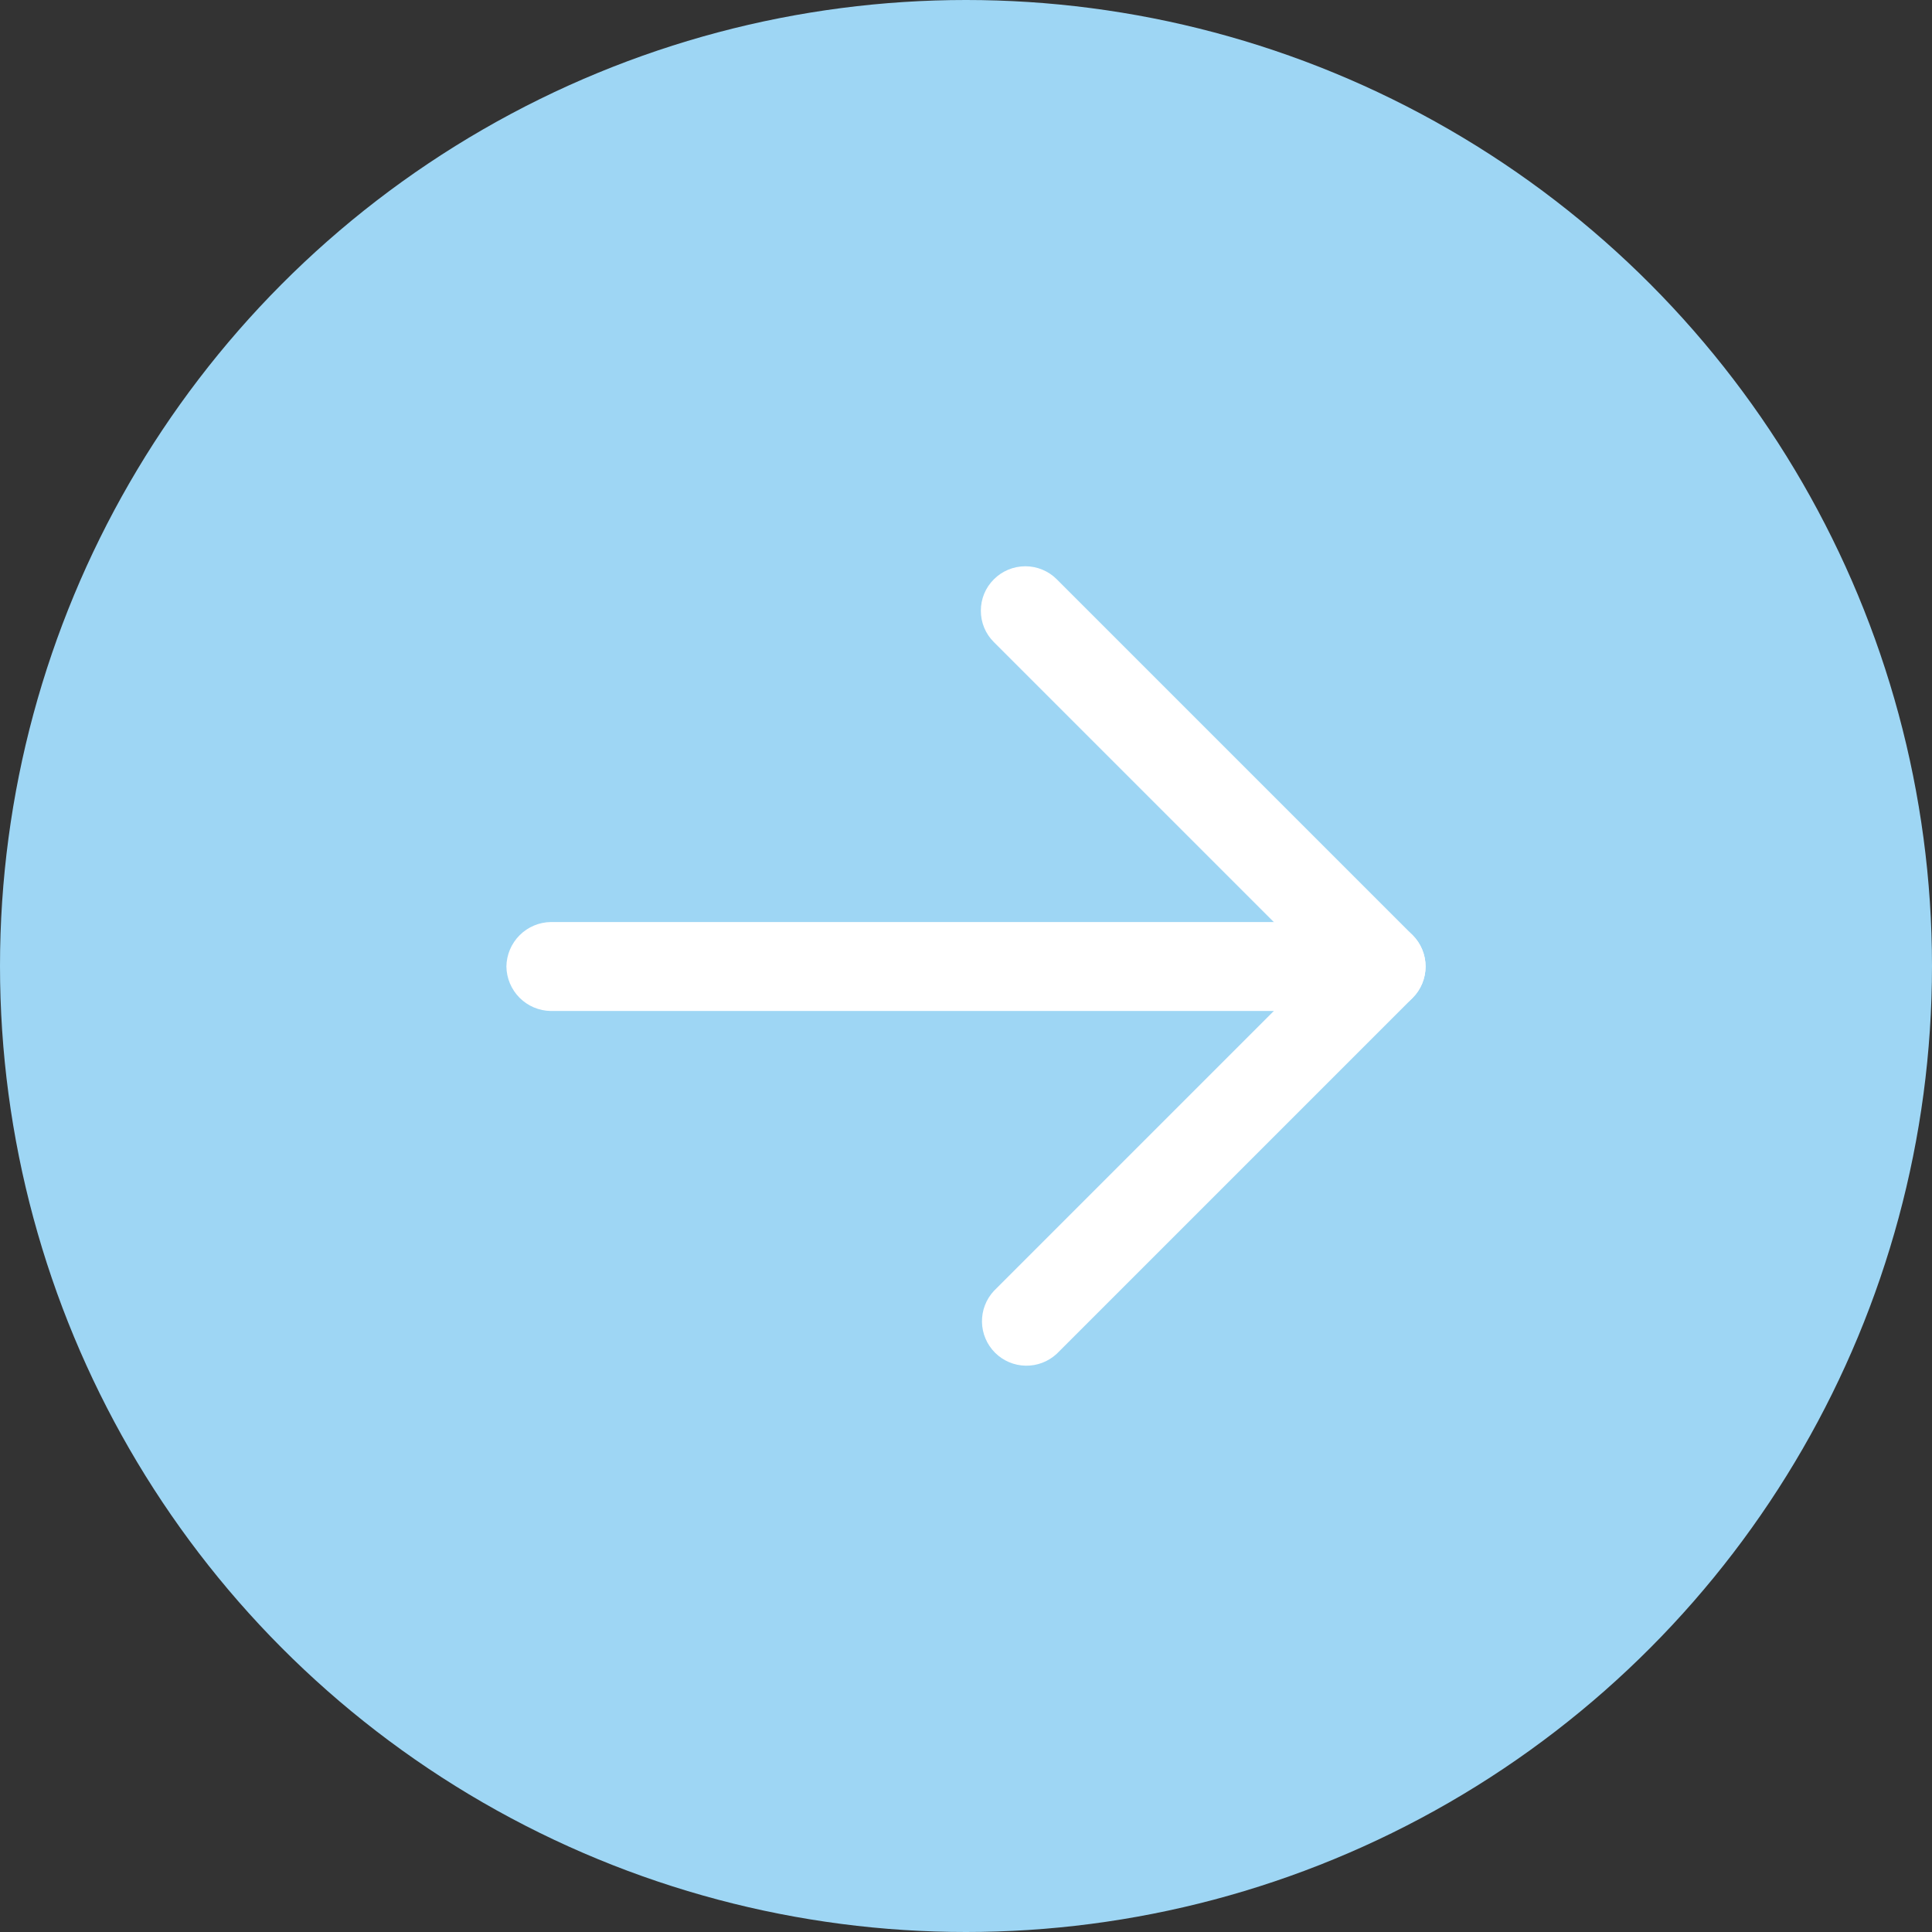 <svg width="90" height="90" viewBox="0 0 90 90" fill="none" xmlns="http://www.w3.org/2000/svg">
<rect x="0" y="0" width="90" height="90" fill="#333333" stroke="none"/>
<circle cx="45" cy="45" r="45" transform="matrix(-1 0 0 1 90 0)" fill="#9ED6F4"/>
<path d="M45.692 28.449C45.691 28.721 45.744 28.991 45.848 29.243C45.953 29.494 46.106 29.722 46.3 29.913L61.411 45.024L46.3 60.135C45.934 60.528 45.735 61.047 45.744 61.584C45.754 62.121 45.971 62.633 46.351 63.013C46.73 63.392 47.242 63.61 47.779 63.619C48.316 63.629 48.835 63.429 49.228 63.064L65.803 46.489C66.191 46.1 66.409 45.573 66.409 45.024C66.409 44.475 66.191 43.949 65.803 43.56L49.228 26.985C48.84 26.597 48.313 26.379 47.764 26.379C47.215 26.379 46.688 26.597 46.3 26.985C46.106 27.177 45.953 27.404 45.848 27.656C45.744 27.907 45.691 28.177 45.692 28.449Z" fill="white"/>
<path d="M23.59 45.024C23.598 45.571 23.818 46.094 24.205 46.481C24.592 46.868 25.115 47.089 25.662 47.096L64.337 47.096C64.887 47.096 65.414 46.877 65.802 46.489C66.191 46.1 66.409 45.573 66.409 45.024C66.409 44.474 66.191 43.947 65.802 43.559C65.414 43.17 64.887 42.952 64.337 42.952L25.662 42.952C25.115 42.959 24.592 43.18 24.205 43.567C23.818 43.954 23.598 44.477 23.59 45.024Z" fill="white"/>
</svg>
